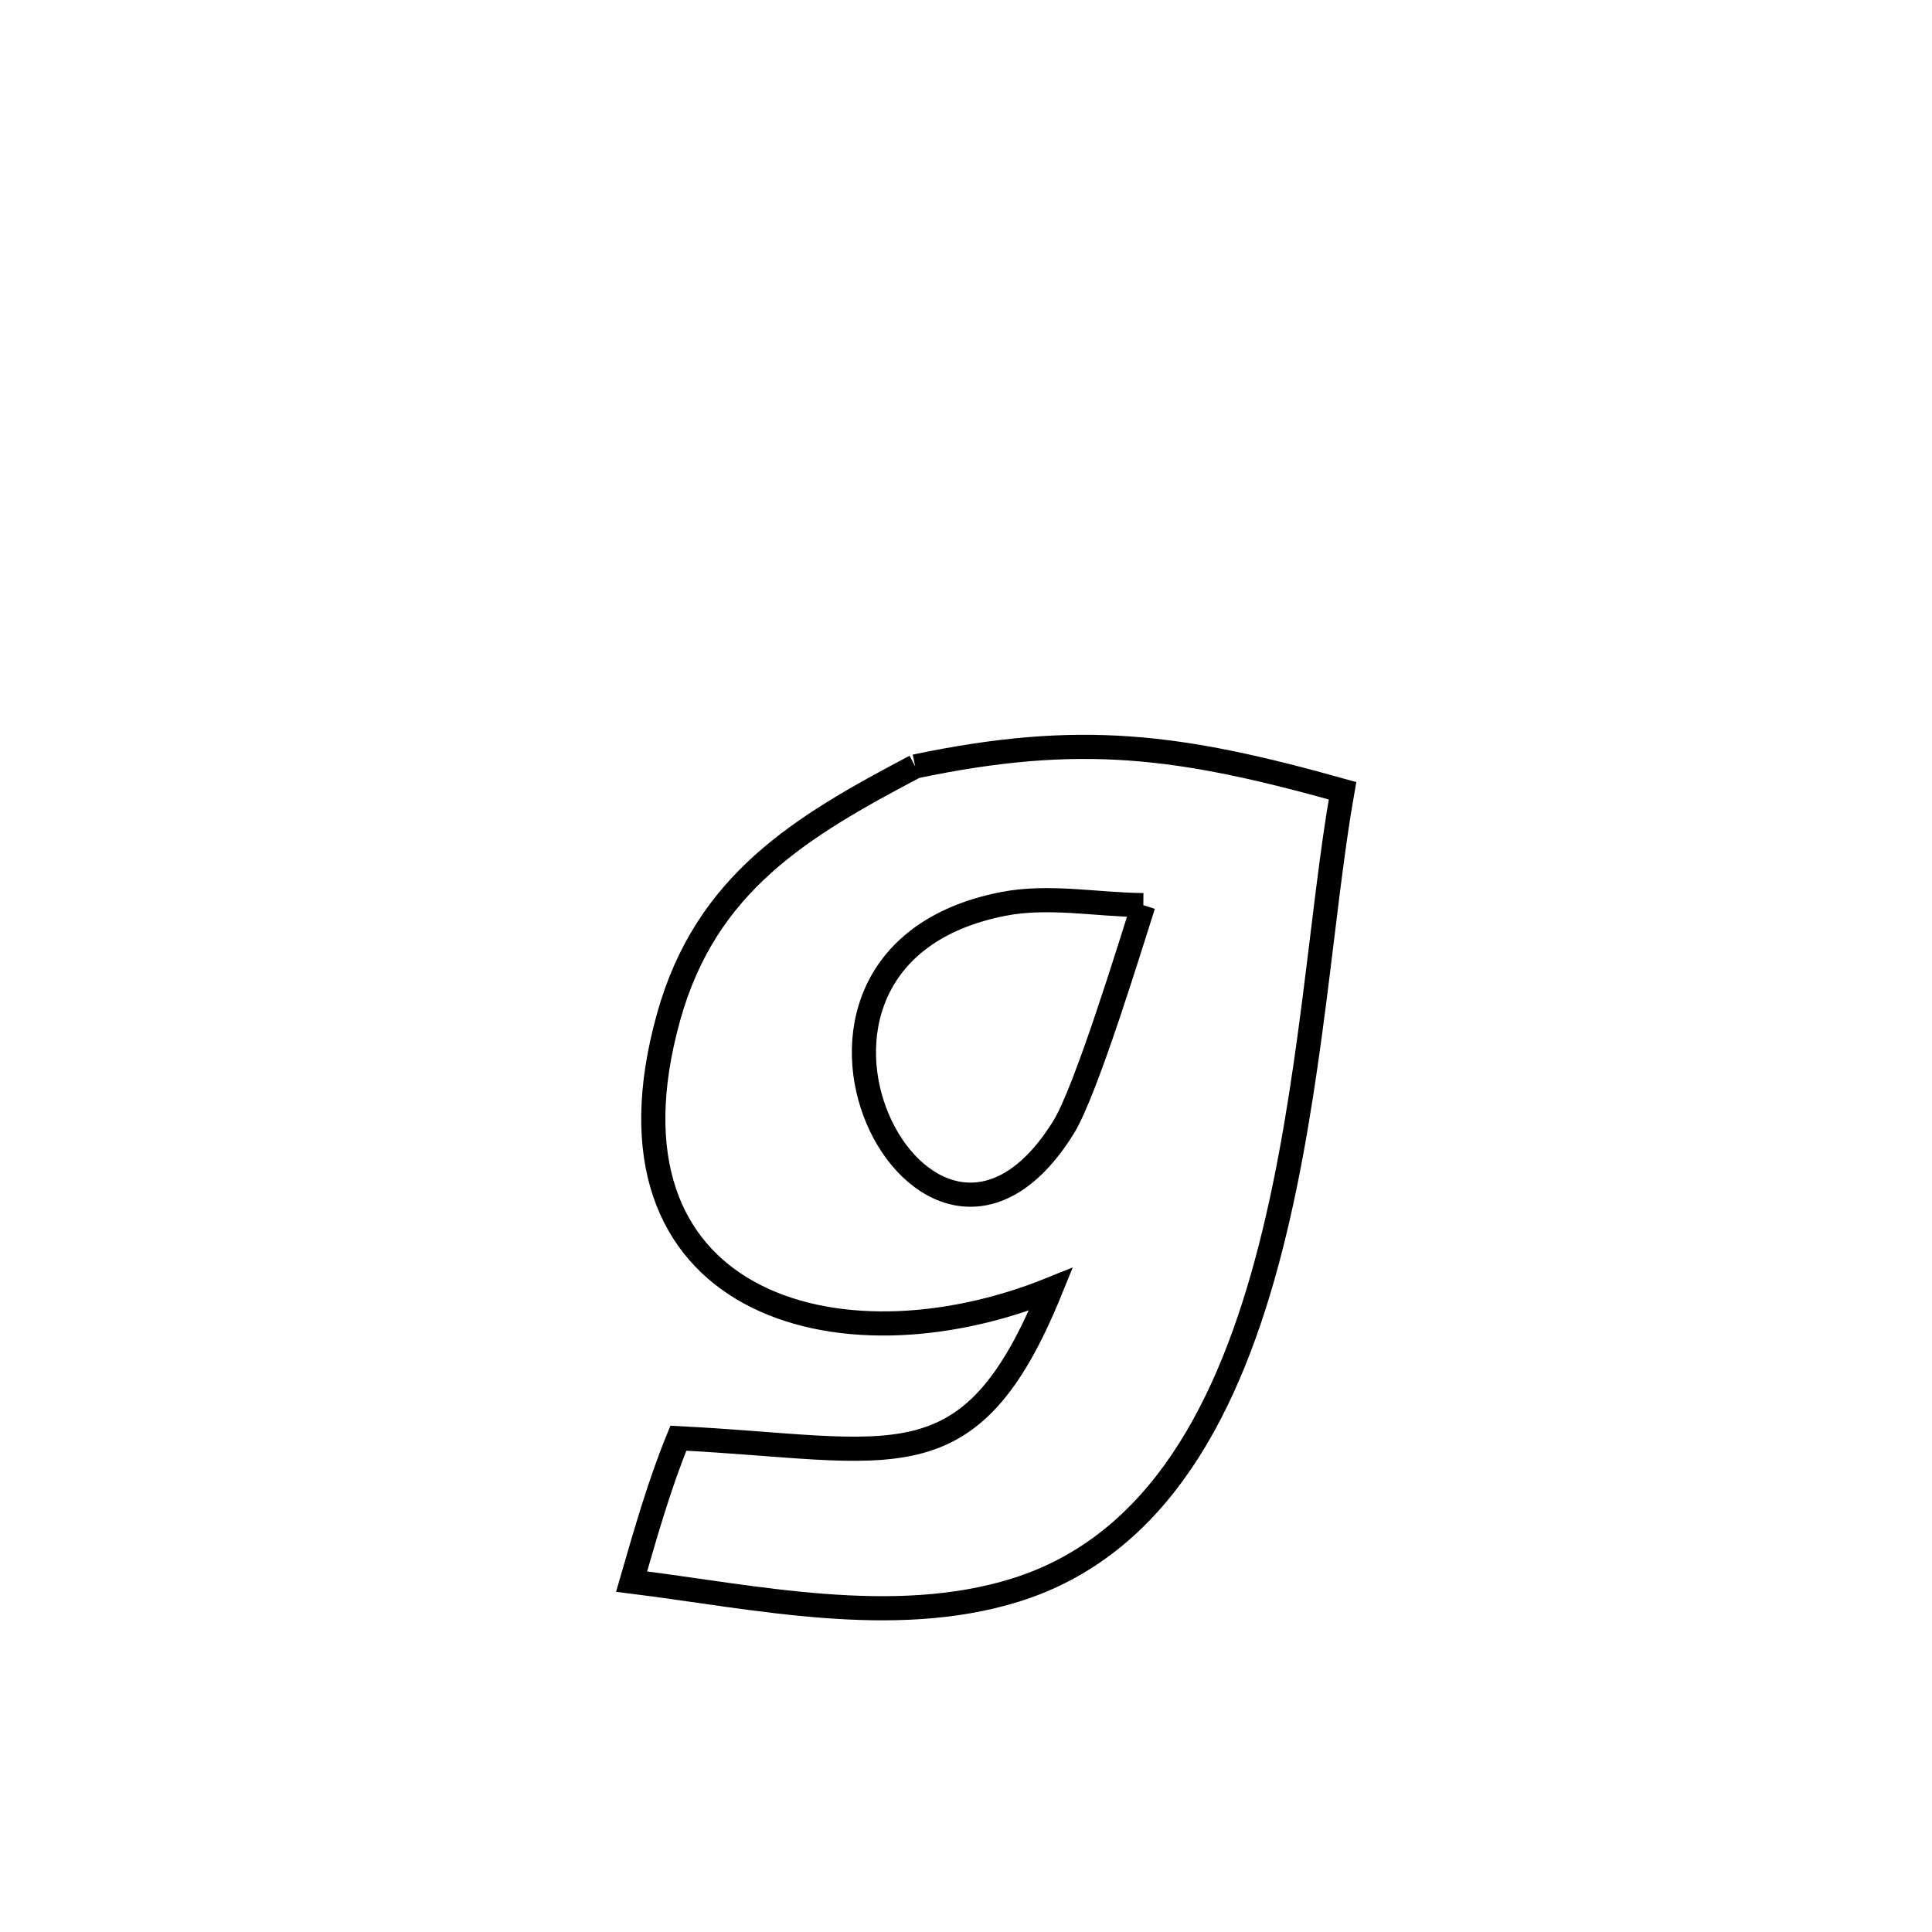 <svg xmlns="http://www.w3.org/2000/svg" viewBox="0.0 0.0 24.0 24.0" height="200px" width="200px"><path fill="none" stroke="black" stroke-width=".3" stroke-opacity="1.0"  filling="0" d="M11.369 9.521 L11.369 9.521 C13.418 9.091 14.654 9.256 16.677 9.823 L16.677 9.823 C16.412 11.32 16.289 13.525 15.785 15.494 C15.282 17.464 14.398 19.197 12.613 19.753 C11.093 20.226 9.371 19.837 7.846 19.647 L7.846 19.647 C8.02 19.047 8.19 18.444 8.427 17.866 L8.427 17.866 C11.1 17.999 12.047 18.497 13.054 16.016 L13.054 16.016 C11.724 16.553 10.289 16.595 9.311 16.06 C8.332 15.525 7.81 14.411 8.305 12.635 C8.769 10.968 9.949 10.269 11.369 9.521 L11.369 9.521"></path>
<path fill="none" stroke="black" stroke-width=".3" stroke-opacity="1.0"  filling="0" d="M14.203 11.244 L14.203 11.244 C14.053 11.708 13.495 13.547 13.212 14.003 C11.507 16.755 9.01 11.904 12.462 11.229 C13.032 11.118 13.623 11.239 14.203 11.244 L14.203 11.244"></path></svg>